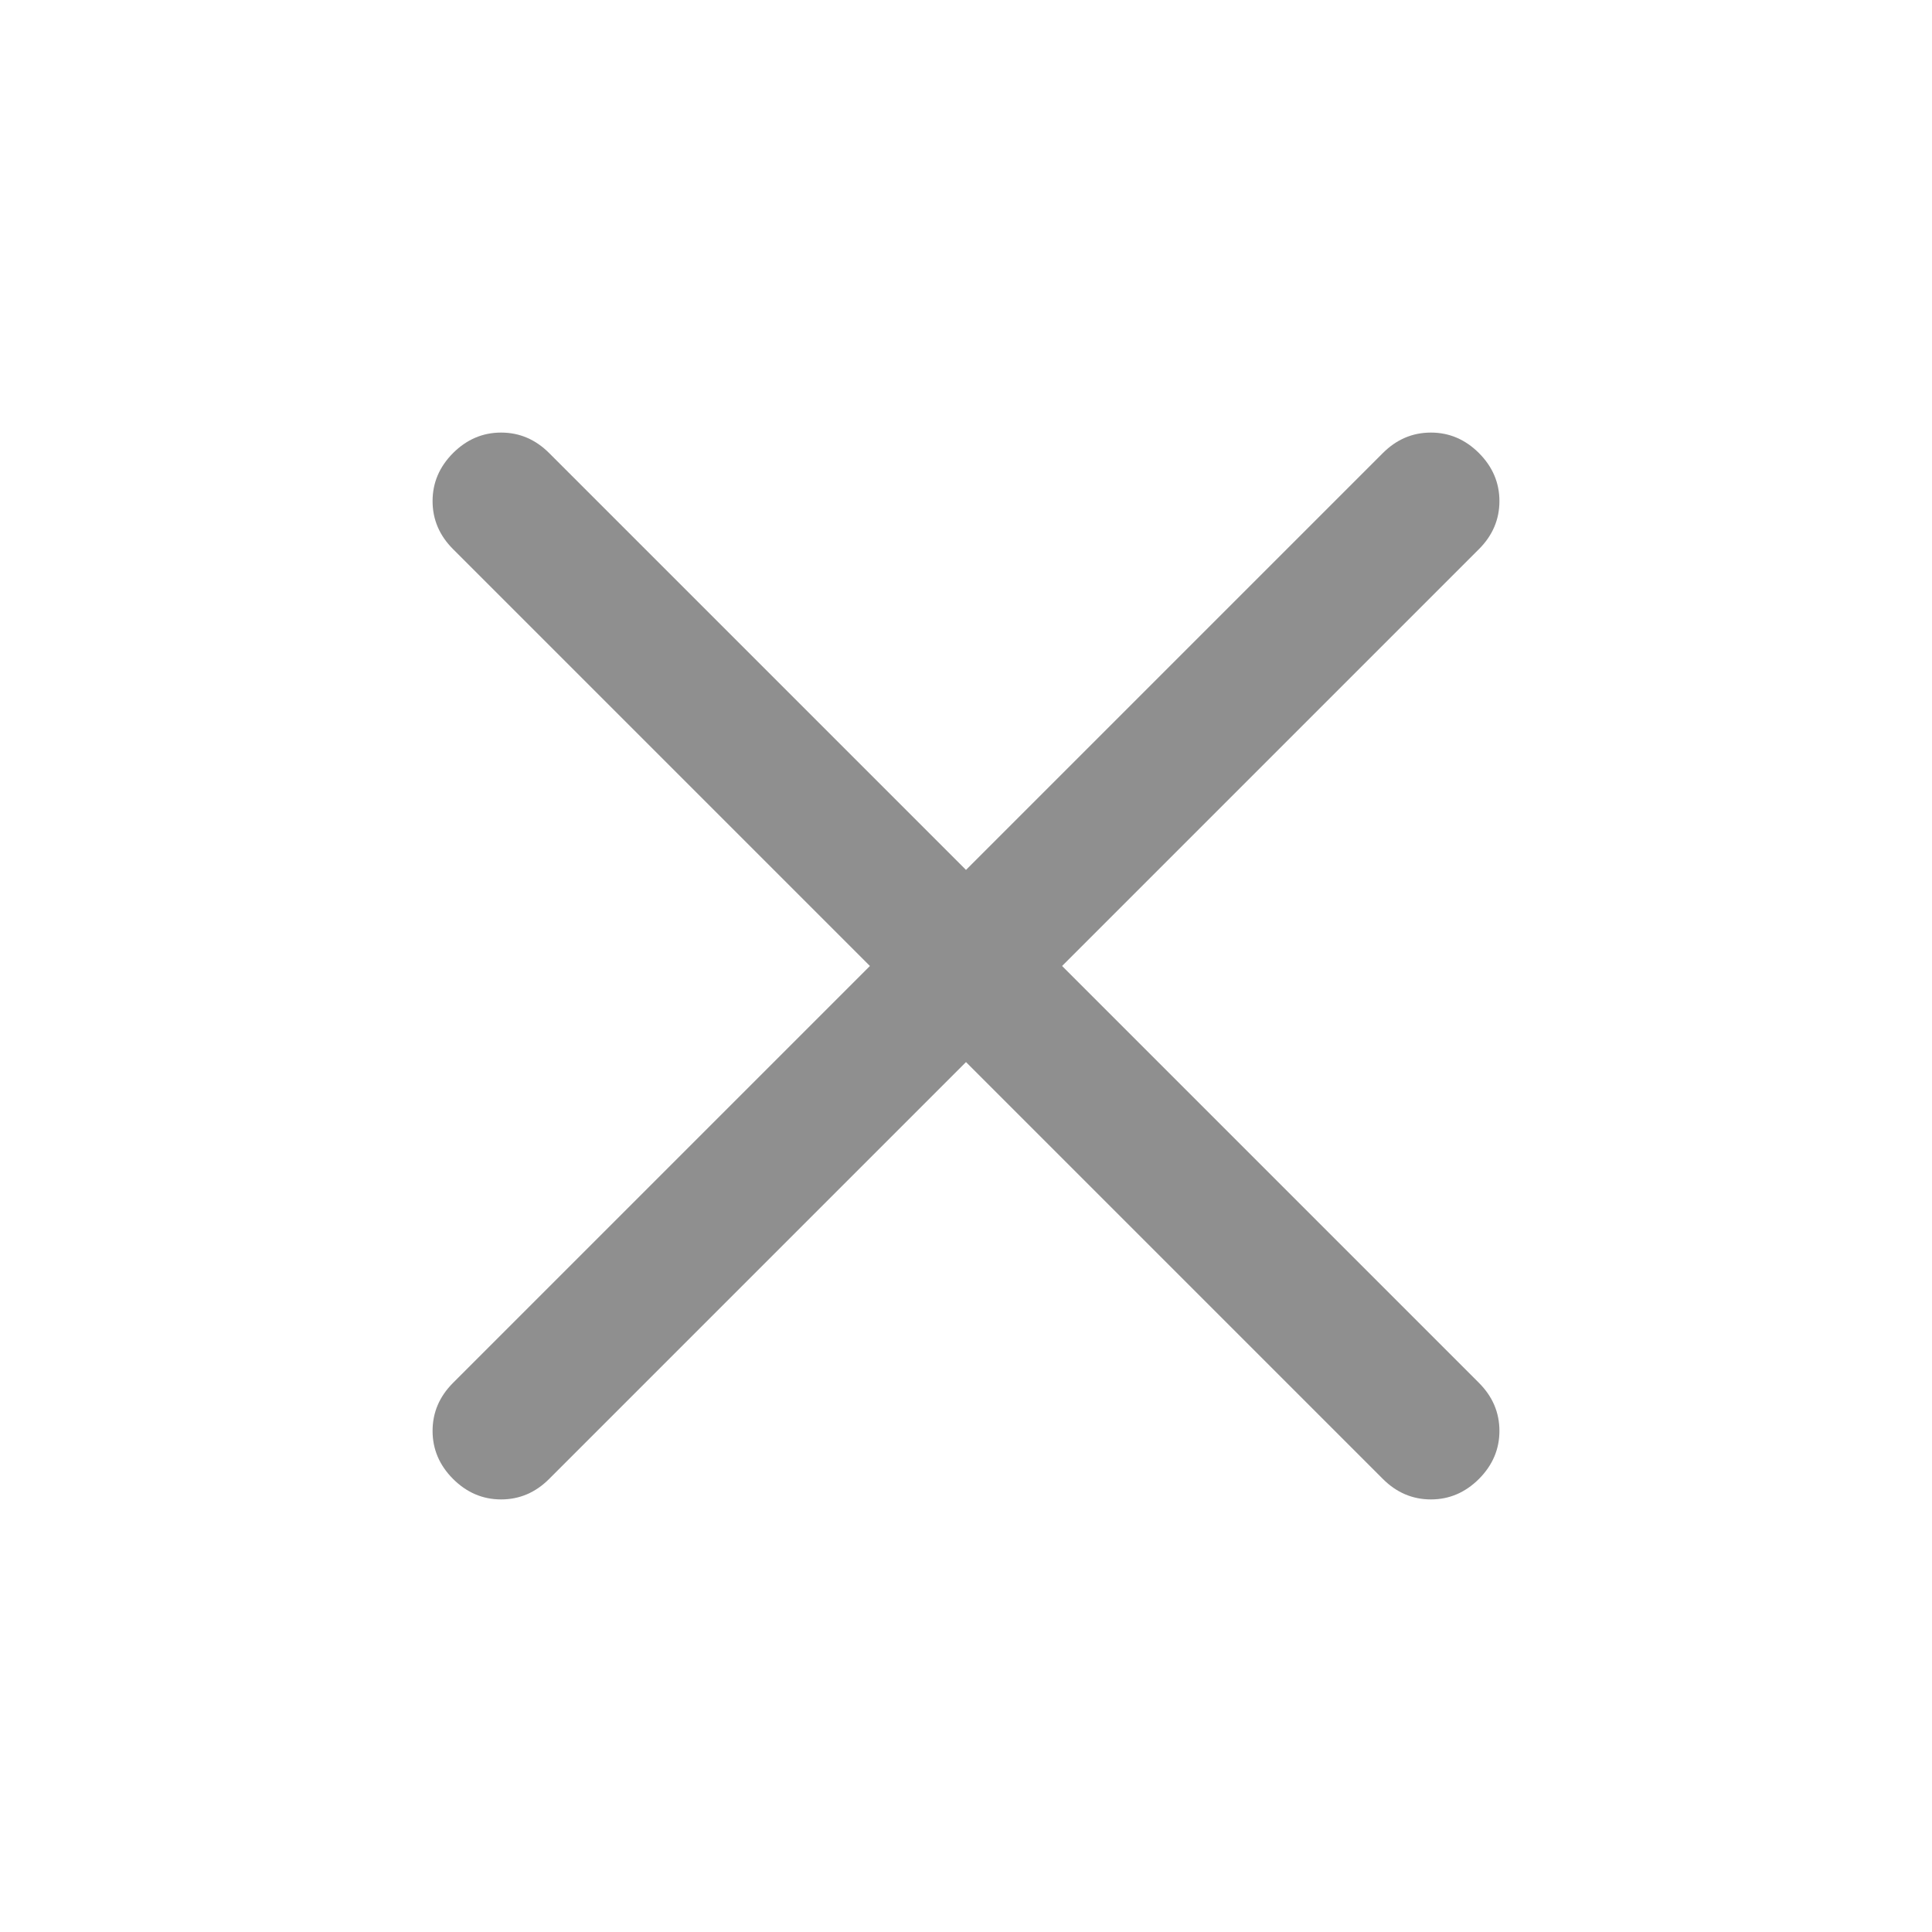 <svg width="20" height="20" viewBox="0 0 30 30" fill="none" xmlns="http://www.w3.org/2000/svg">
<path d="M15 16.492L8.527 22.965C8.315 23.177 8.066 23.283 7.781 23.283C7.496 23.283 7.248 23.177 7.035 22.965C6.823 22.752 6.717 22.504 6.717 22.219C6.717 21.934 6.823 21.685 7.035 21.473L13.508 15L7.035 8.527C6.823 8.315 6.717 8.066 6.717 7.781C6.717 7.496 6.823 7.248 7.035 7.035C7.248 6.823 7.496 6.717 7.781 6.717C8.066 6.717 8.315 6.823 8.527 7.035L15 13.508L21.473 7.035C21.685 6.823 21.934 6.717 22.219 6.717C22.504 6.717 22.752 6.823 22.965 7.035C23.177 7.248 23.283 7.496 23.283 7.781C23.283 8.066 23.177 8.315 22.965 8.527L16.492 15L22.965 21.473C23.177 21.685 23.283 21.934 23.283 22.219C23.283 22.504 23.177 22.752 22.965 22.965C22.752 23.177 22.504 23.283 22.219 23.283C21.934 23.283 21.685 23.177 21.473 22.965L15 16.492Z" fill="#8F8F8F"/>
</svg>
